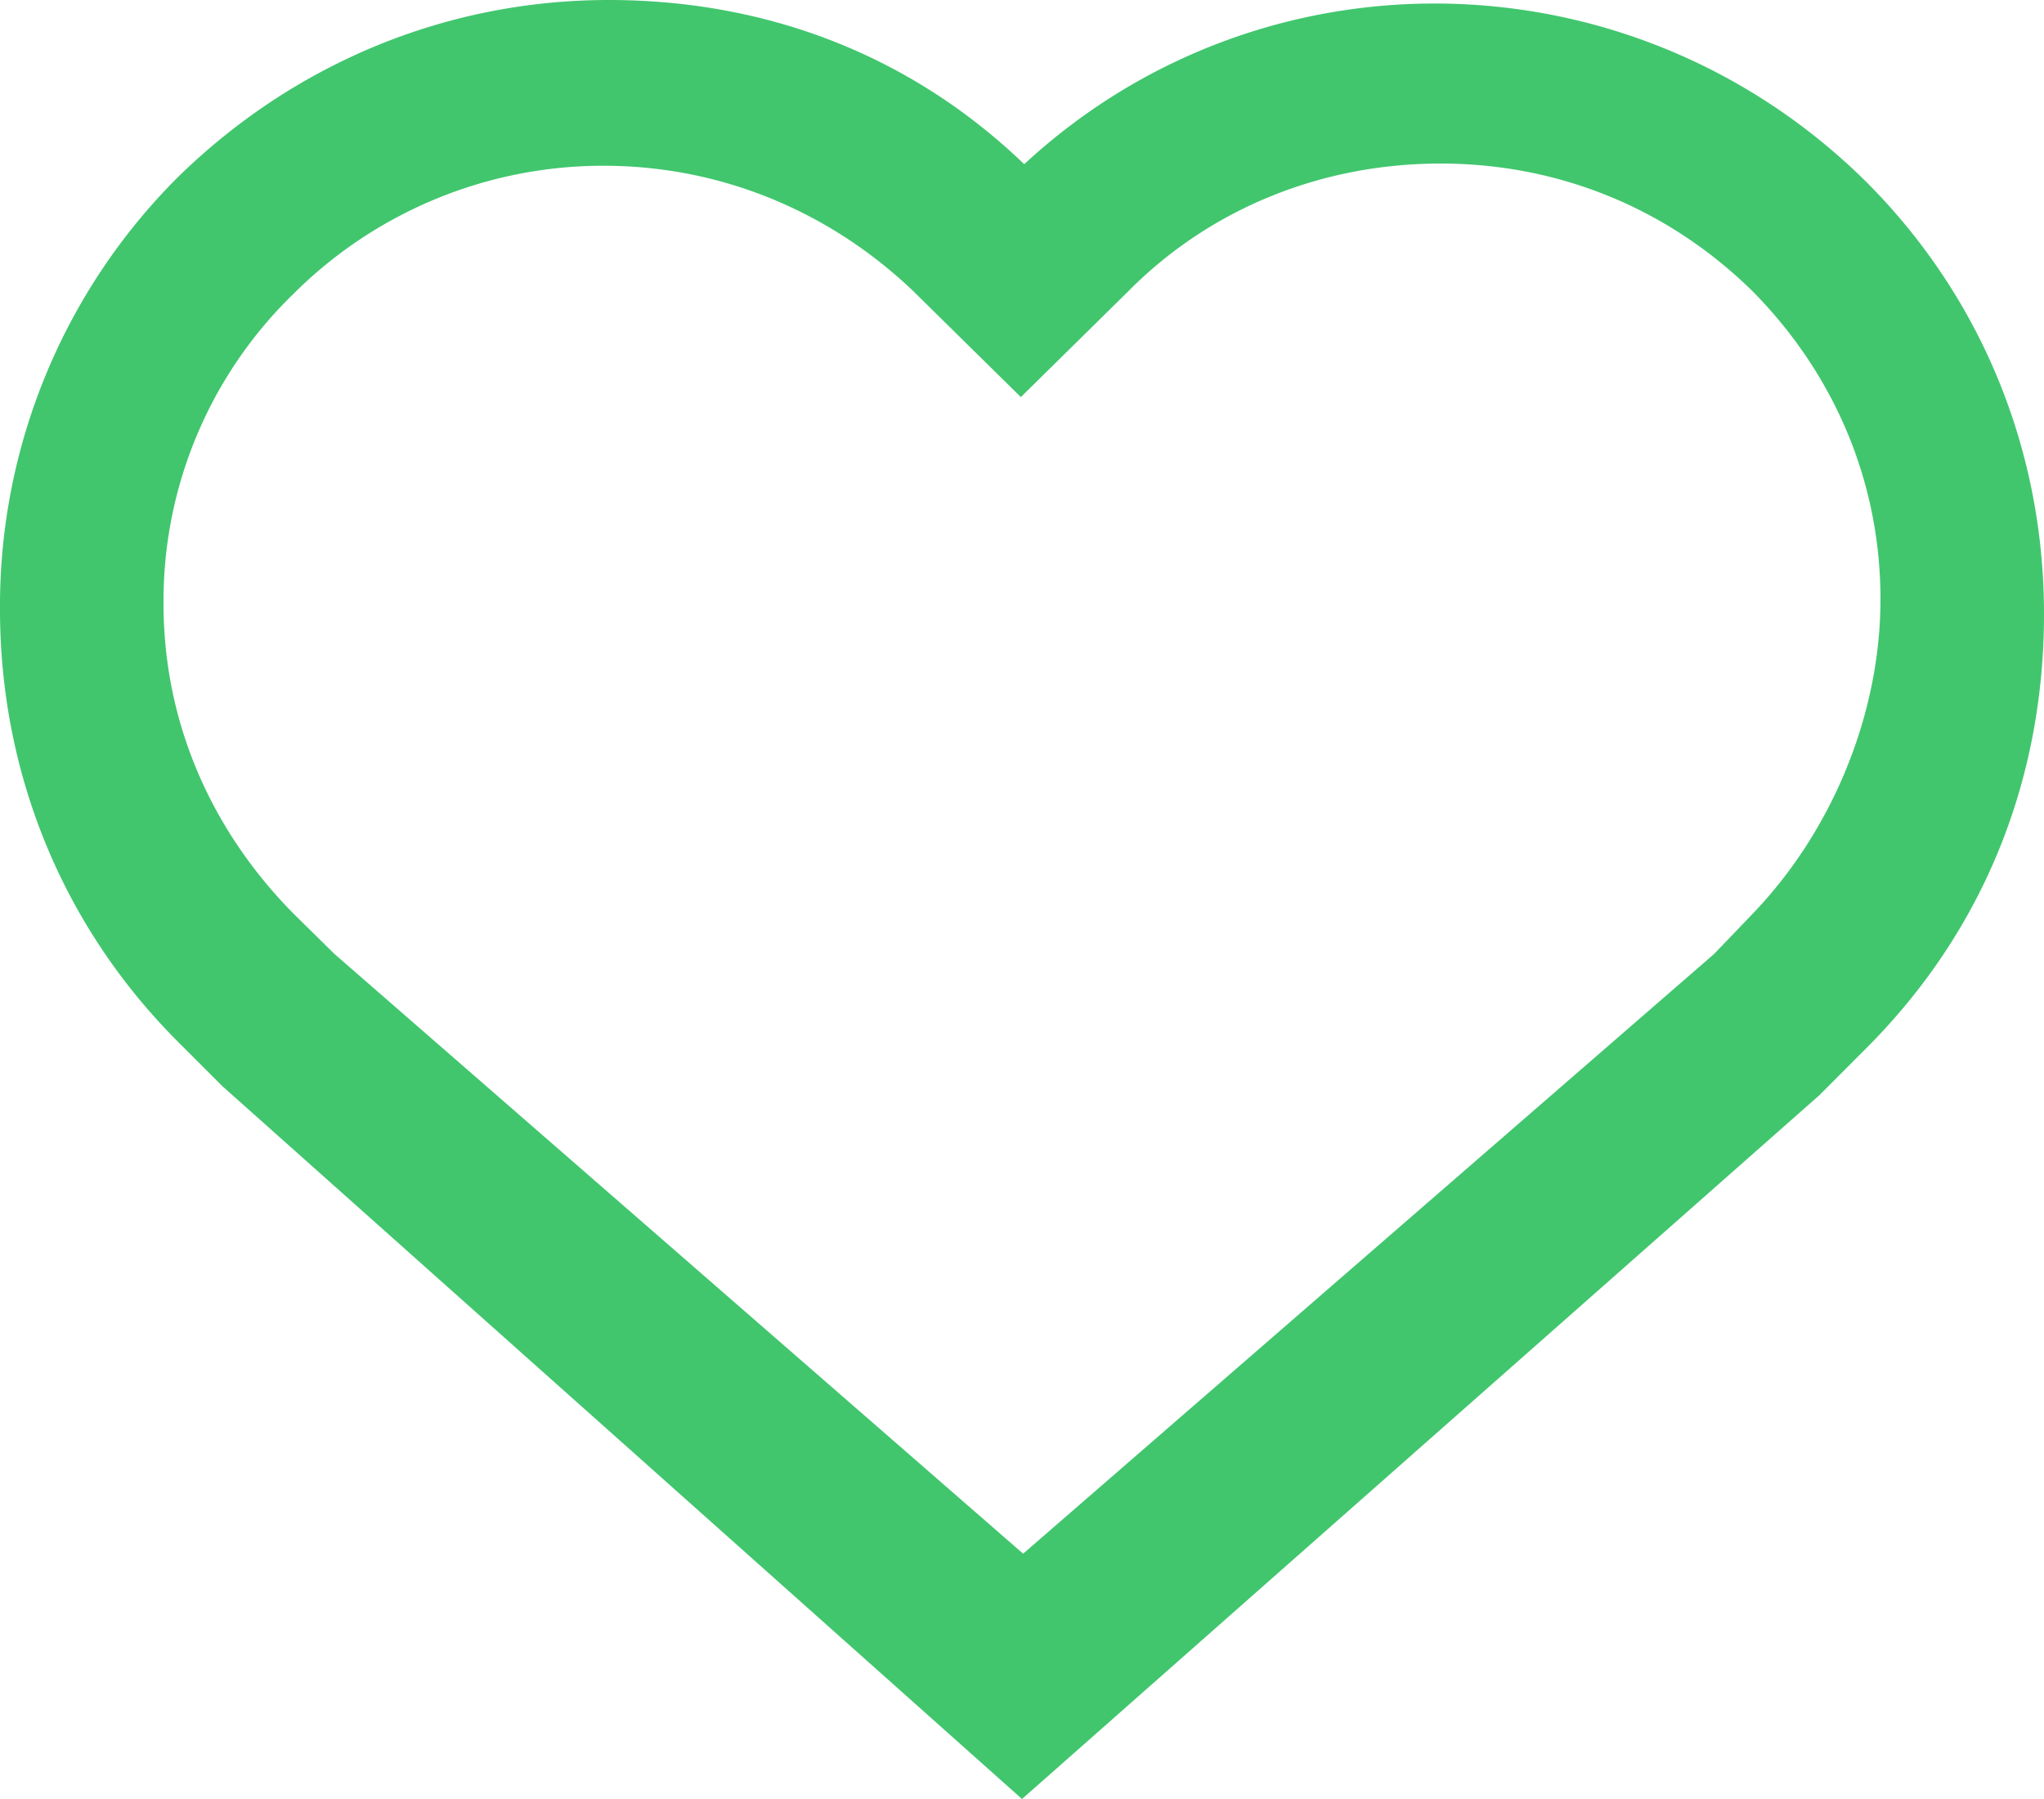 <svg width="25" height="22" viewBox="0 0 25 22" xmlns="http://www.w3.org/2000/svg"><title>Shape</title><path d="M22.83 2.228c-2.857-2.833-7.39-2.916-10.303-.22C11.154.687 9.396 0 7.445 0 5.467 0 3.6.77 2.17 2.172A7.405 7.405 0 0 0 0 7.453c0 2.008.77 3.878 2.17 5.28l.55.55L12.5 22l9.753-8.607.577-.578C24.258 11.385 25 9.543 25 7.508c0-2.008-.77-3.878-2.17-5.28zm.17 5.1c0 1.4-.586 2.829-1.562 3.845l-.474.494L12.514 19l-8.422-7.333-.502-.494C2.586 10.157 2 8.838 2 7.383a5.23 5.23 0 0 1 1.59-3.79 5.36 5.36 0 0 1 3.792-1.566c1.423 0 2.761.55 3.793 1.538l1.311 1.291 1.31-1.29C14.802 2.548 16.168 2 17.619 2c1.45 0 2.788.55 3.82 1.565C22.442 4.582 23 5.9 23 7.328z" fill="#41C66E" fill-rule="nonzero"/></svg>